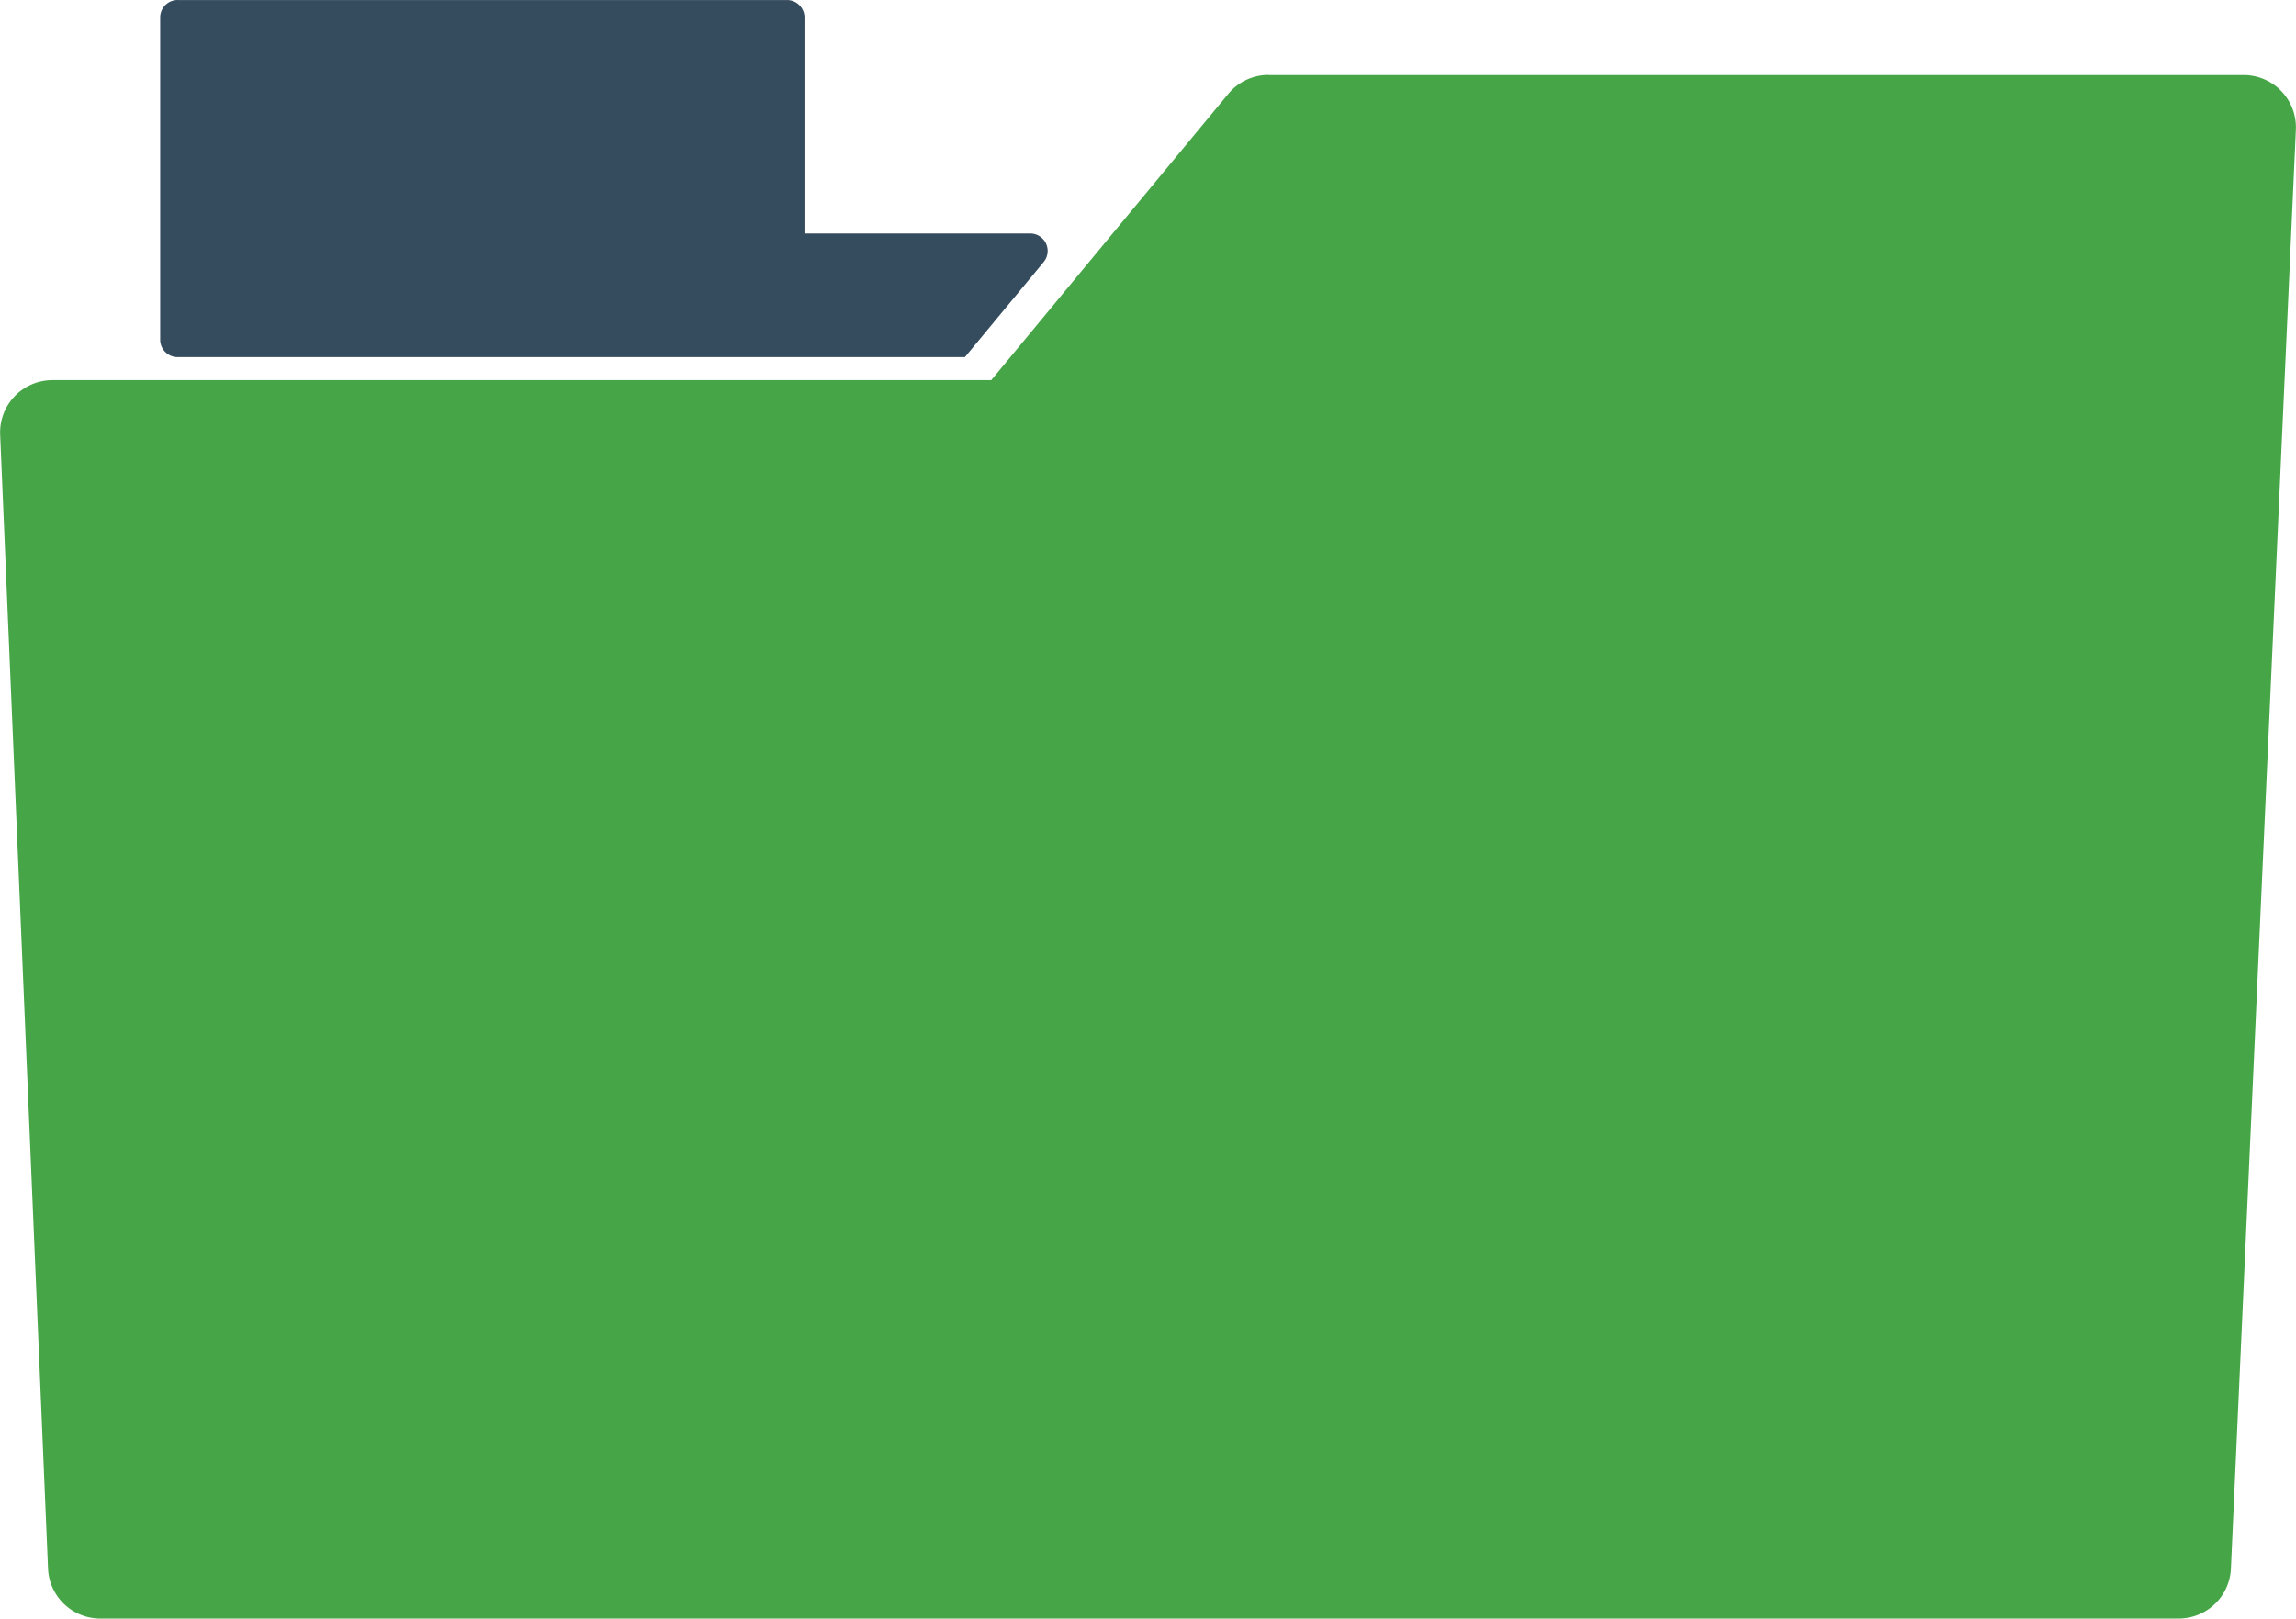 <svg id="product-icon.svg" xmlns="http://www.w3.org/2000/svg" width="141.843" height="100" viewBox="0 0 141.843 100">
  <defs>
    <style>
      .cls-1 {
        fill: #46a546;
      }

      .cls-1, .cls-2 {
        fill-rule: evenodd;
      }

      .cls-2 {
        fill: #354b5e;
      }
    </style>
  </defs>
  <path class="cls-1" d="M447.932,439.128a3.229,3.229,0,0,0-2.487,1.17L430.8,457.987h-58a3.233,3.233,0,0,0-3.228,3.369l2.958,70.045a3.231,3.231,0,0,0,3.227,3.1h128.4a3.231,3.231,0,0,0,3.227-3.086l4.014-88.9a3.231,3.231,0,0,0-3.226-3.379H447.932Z" transform="translate(-369.563 -434.5)"/>
  <path class="cls-2" d="M380.536,434.5a1.076,1.076,0,0,0-1.076,1.076v19.911a1.076,1.076,0,0,0,1.076,1.076h48.638l4.863-5.873a1.076,1.076,0,0,0-.828-1.763H419.262V435.578a1.076,1.076,0,0,0-1.076-1.076h-37.65Z" transform="translate(-369.563 -434.5)"/>
</svg>
